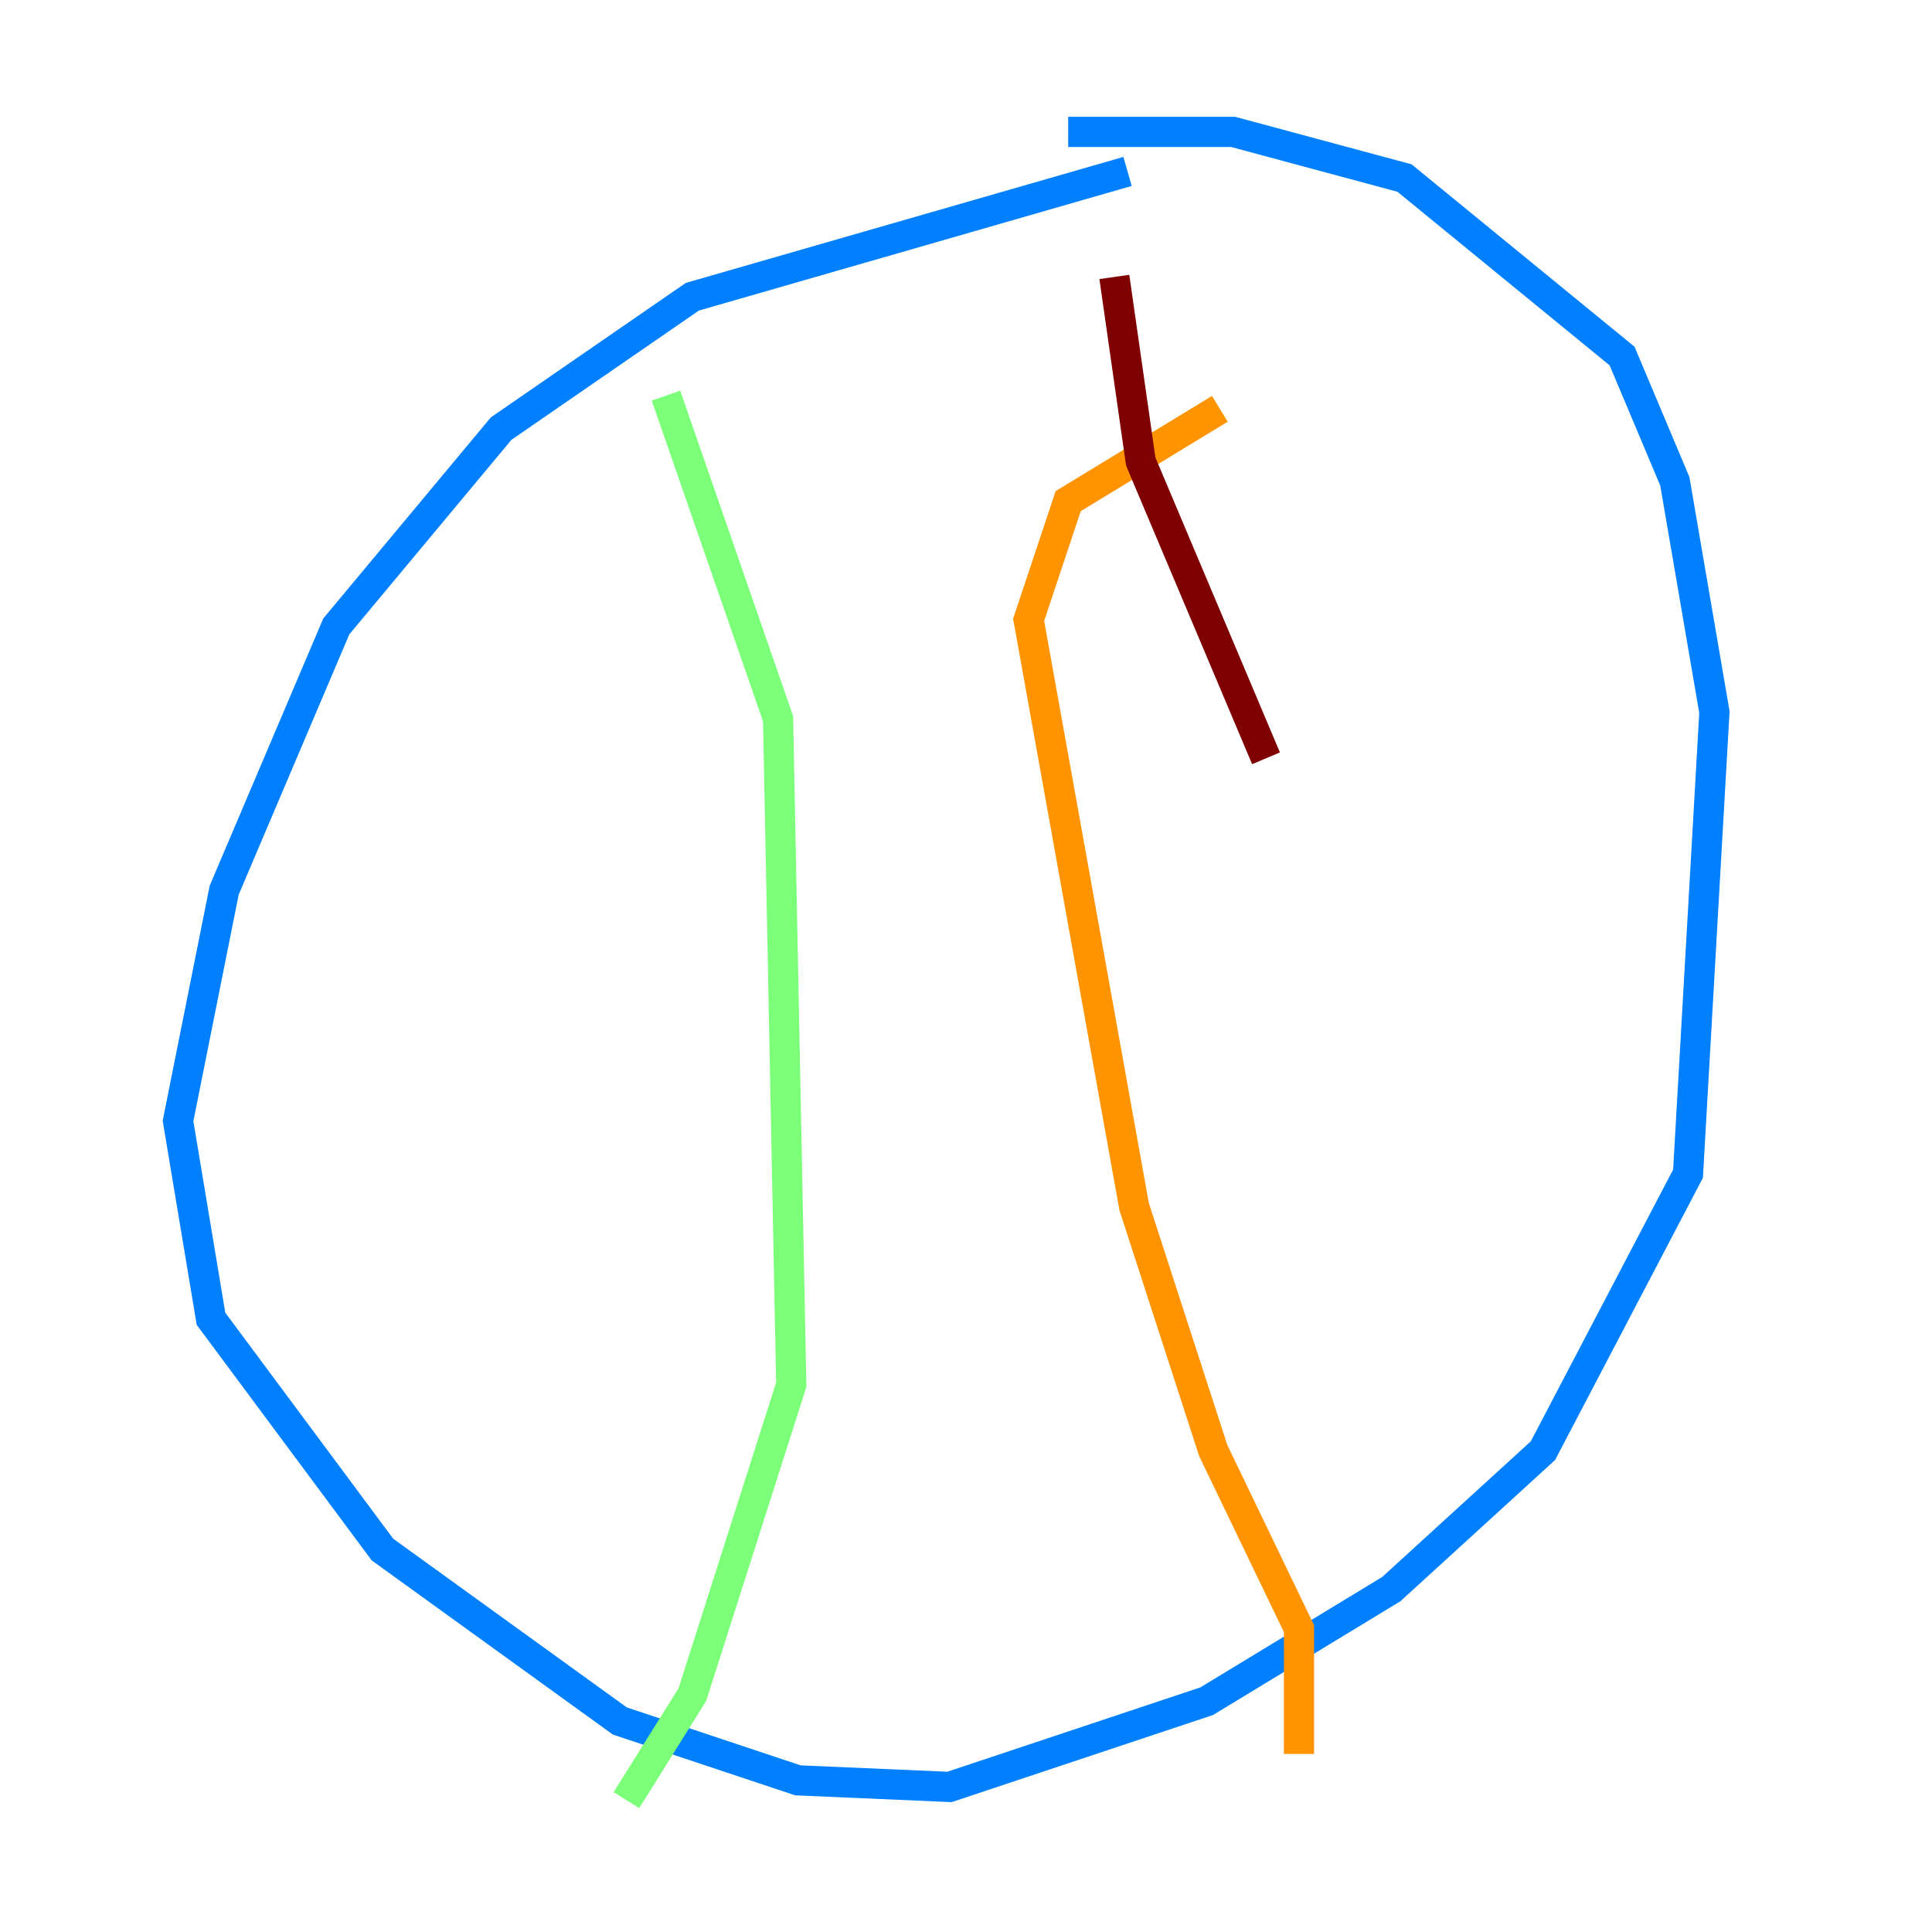 <?xml version="1.0" encoding="utf-8" ?>
<svg baseProfile="tiny" height="128" version="1.2" viewBox="0,0,128,128" width="128" xmlns="http://www.w3.org/2000/svg" xmlns:ev="http://www.w3.org/2001/xml-events" xmlns:xlink="http://www.w3.org/1999/xlink"><defs /><polyline fill="none" points="8.737,100.478 8.737,100.478" stroke="#00007f" stroke-width="2" /><polyline fill="none" points="74.703,11.358 45.87,19.659 33.201,28.396 22.28,41.502 14.853,58.976 11.795,74.266 13.979,87.372 25.338,102.662 41.065,114.02 52.86,117.952 62.908,118.389 79.945,112.71 92.177,105.283 102.225,96.109 111.836,77.761 113.584,47.181 110.963,31.891 107.468,23.59 93.051,11.795 81.693,8.737 70.771,8.737" stroke="#0080ff" stroke-width="2" /><polyline fill="none" points="44.123,26.212 51.55,47.618 52.423,91.741 45.87,112.273 41.502,119.263" stroke="#7cff79" stroke-width="2" /><polyline fill="none" points="86.061,116.205 86.061,107.904 80.382,96.109 75.14,79.945 68.15,41.065 70.771,33.201 80.819,27.085" stroke="#ff9400" stroke-width="2" /><polyline fill="none" points="83.877,50.239 75.577,30.58 73.829,18.348" stroke="#7f0000" stroke-width="2" /></svg>